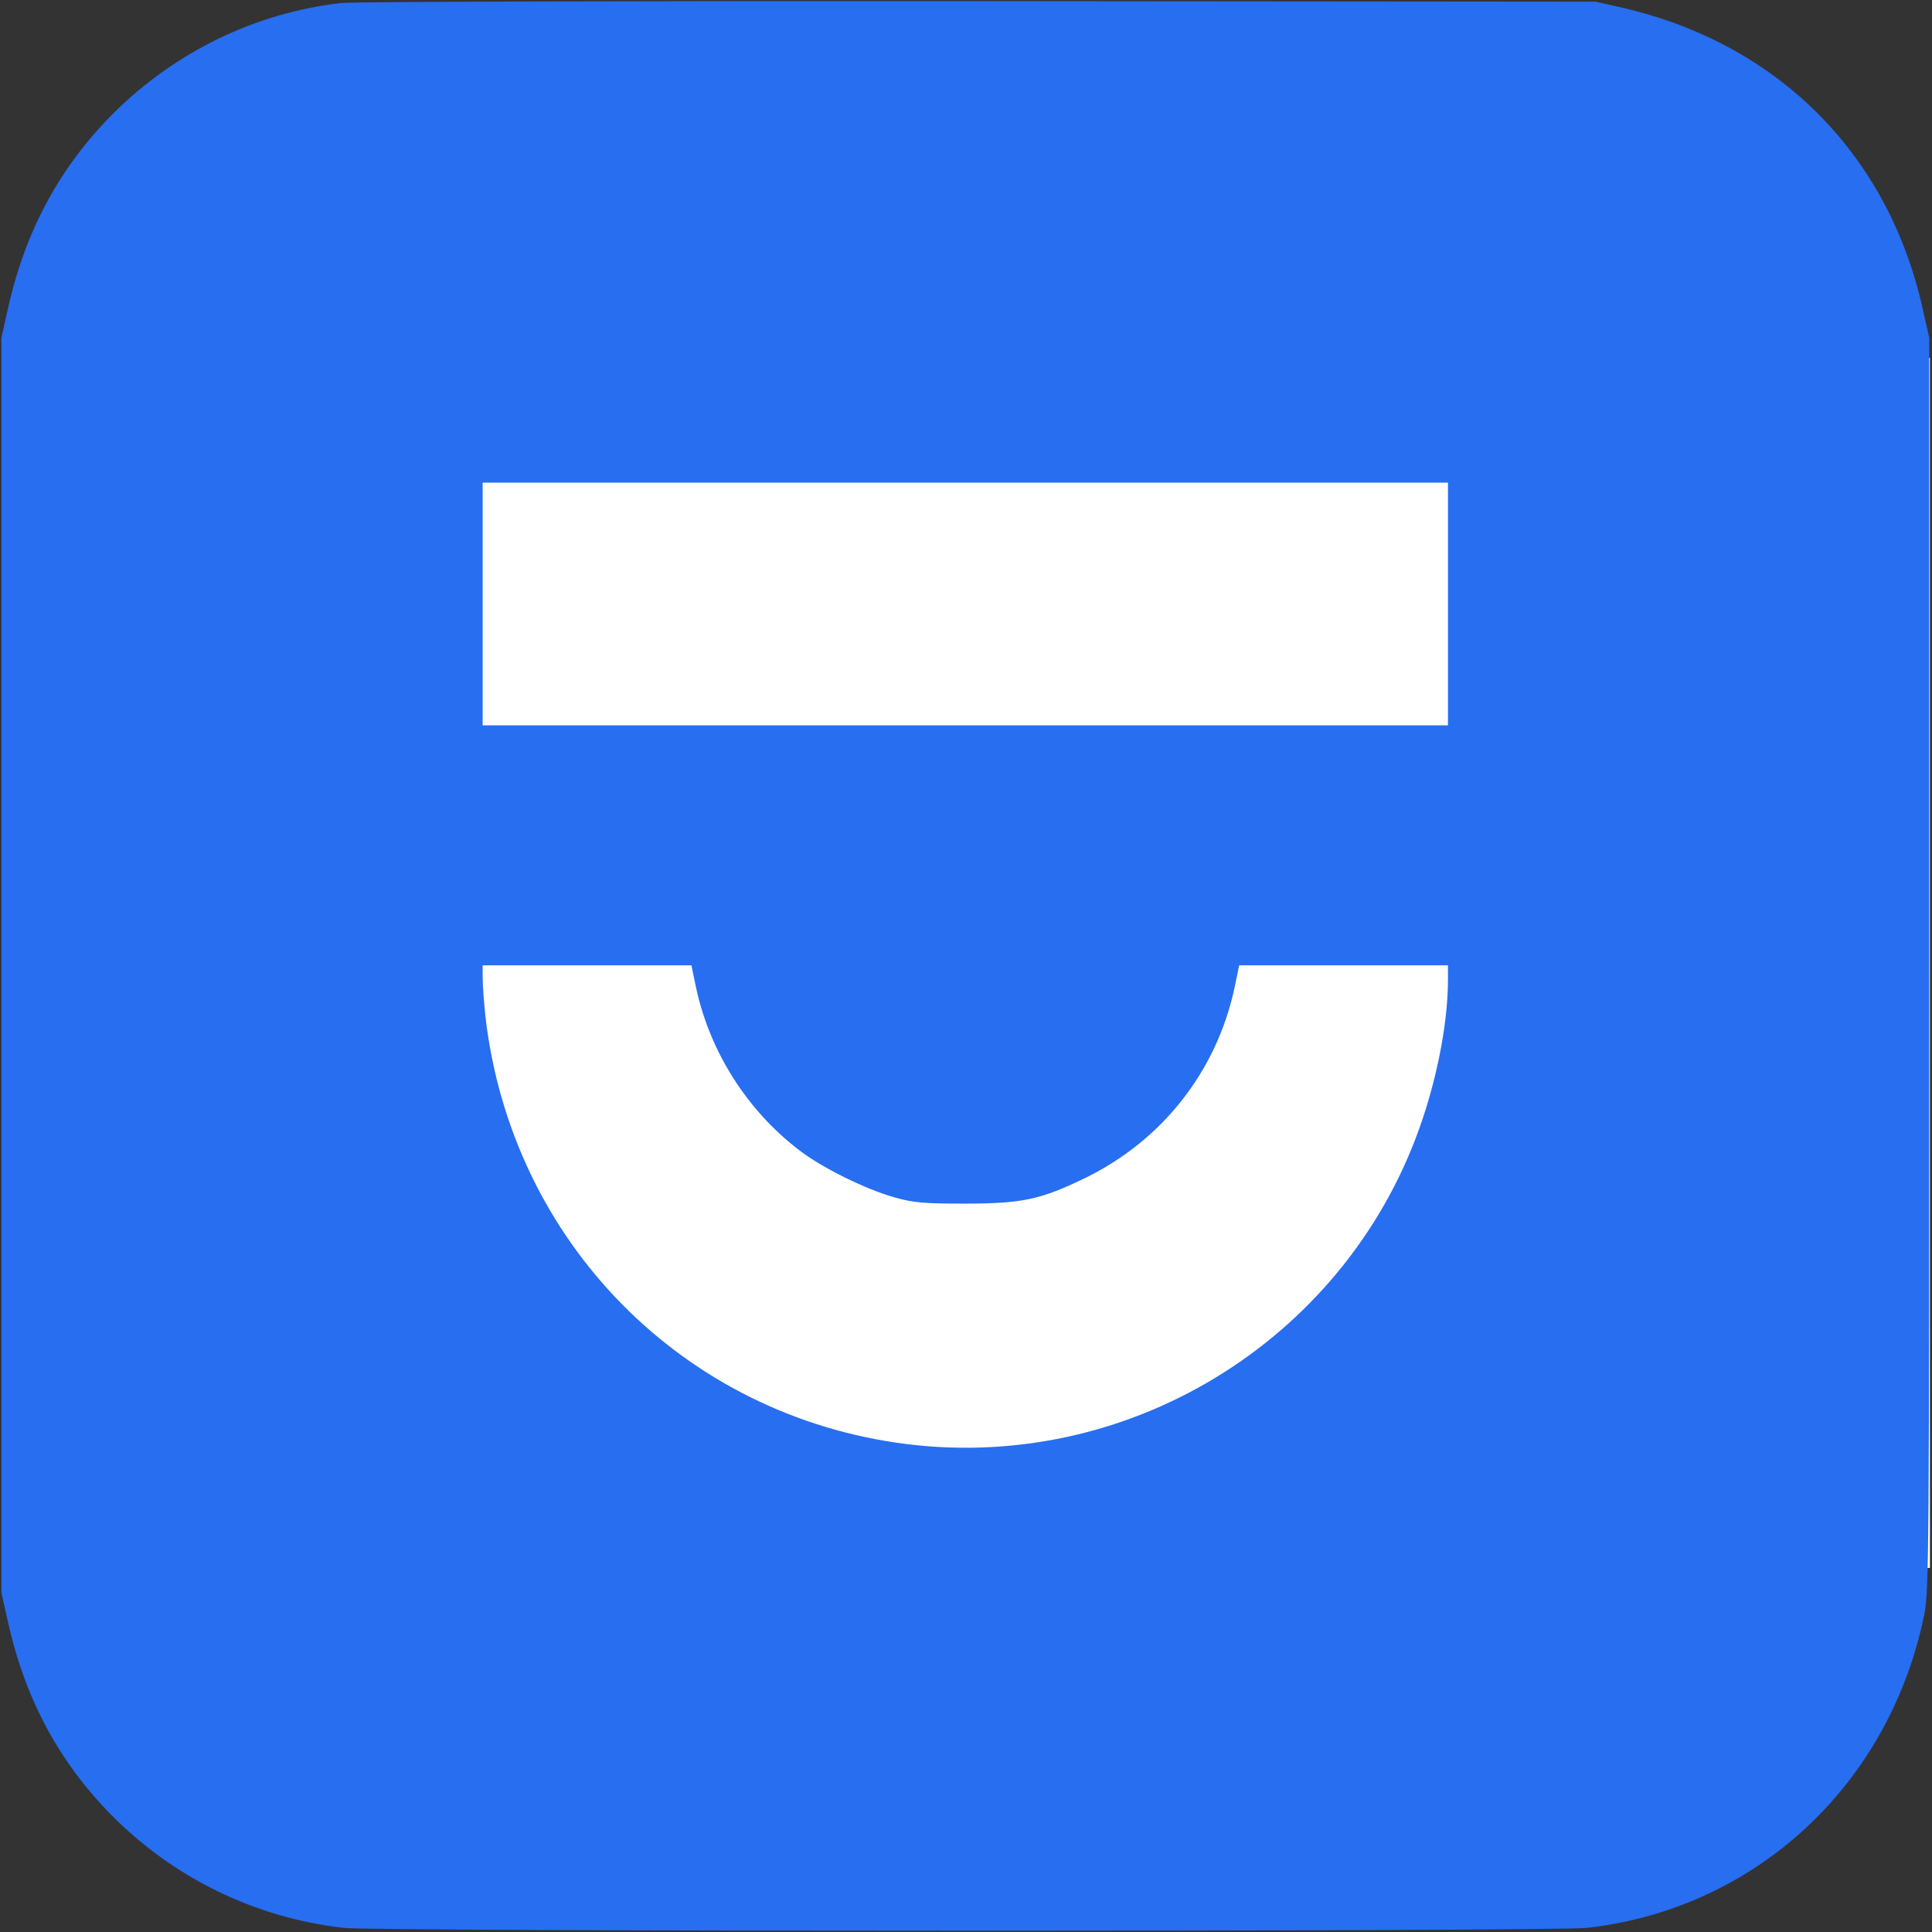 <svg width="934" height="934" viewBox="0 0 934 934" fill="none" xmlns="http://www.w3.org/2000/svg">
<rect x="0" y="0" width="934" height="934" fill="#333333" stroke="none"/>
<g clip-path="url(#clip0_626_5)">
<rect x="1" y="173" width="932" height="585" fill="white"/>
<path d="M164.8 1.467C123.333 6.267 84.667 25.067 54.8 54.8C28.933 80.667 12 111.867 3.733 149.733L0.667 163.333V466.667V770L3.733 783.6C12 820.933 28.133 851.2 53.6 877.2C83.867 907.867 123.2 927.067 166 932C182.533 933.867 750.8 933.867 767.333 932C849.067 922.667 913.467 862.667 930.267 780.533C932.533 769.333 932.667 752.533 932.667 466V163.333L929.6 149.733C913.067 74.667 859.6 21.067 784.267 3.733L771.333 0.8L472.667 0.533C308.4 0.4 169.867 0.8 164.8 1.467ZM700 292V350.667H466.667H233.333V292V233.333H466.667H700V292ZM336.533 477.6C343.2 508.533 361.333 537.067 386.667 556.267C397.6 564.667 418.8 575.067 432.667 578.933C441.733 581.467 446.667 581.867 466.667 581.867C494.267 581.867 503.2 579.867 524.667 569.467C562 551.2 588.133 517.867 596.8 477.6L599.067 466.667H649.6H700V473.6C700 492.8 695.467 517.733 687.867 540.533C653.067 645.467 548.133 711.733 438.4 698.133C330.4 684.667 247.2 600.267 234.667 491.333C234 484.667 233.333 476.533 233.333 472.933V466.667H283.733H334.267L336.533 477.6Z" fill="#276EF1"/>
</g>
<defs>
<clipPath id="clip0_626_5">
<rect width="933.333" height="933.333" fill="white"/>
</clipPath>
</defs>
</svg>
